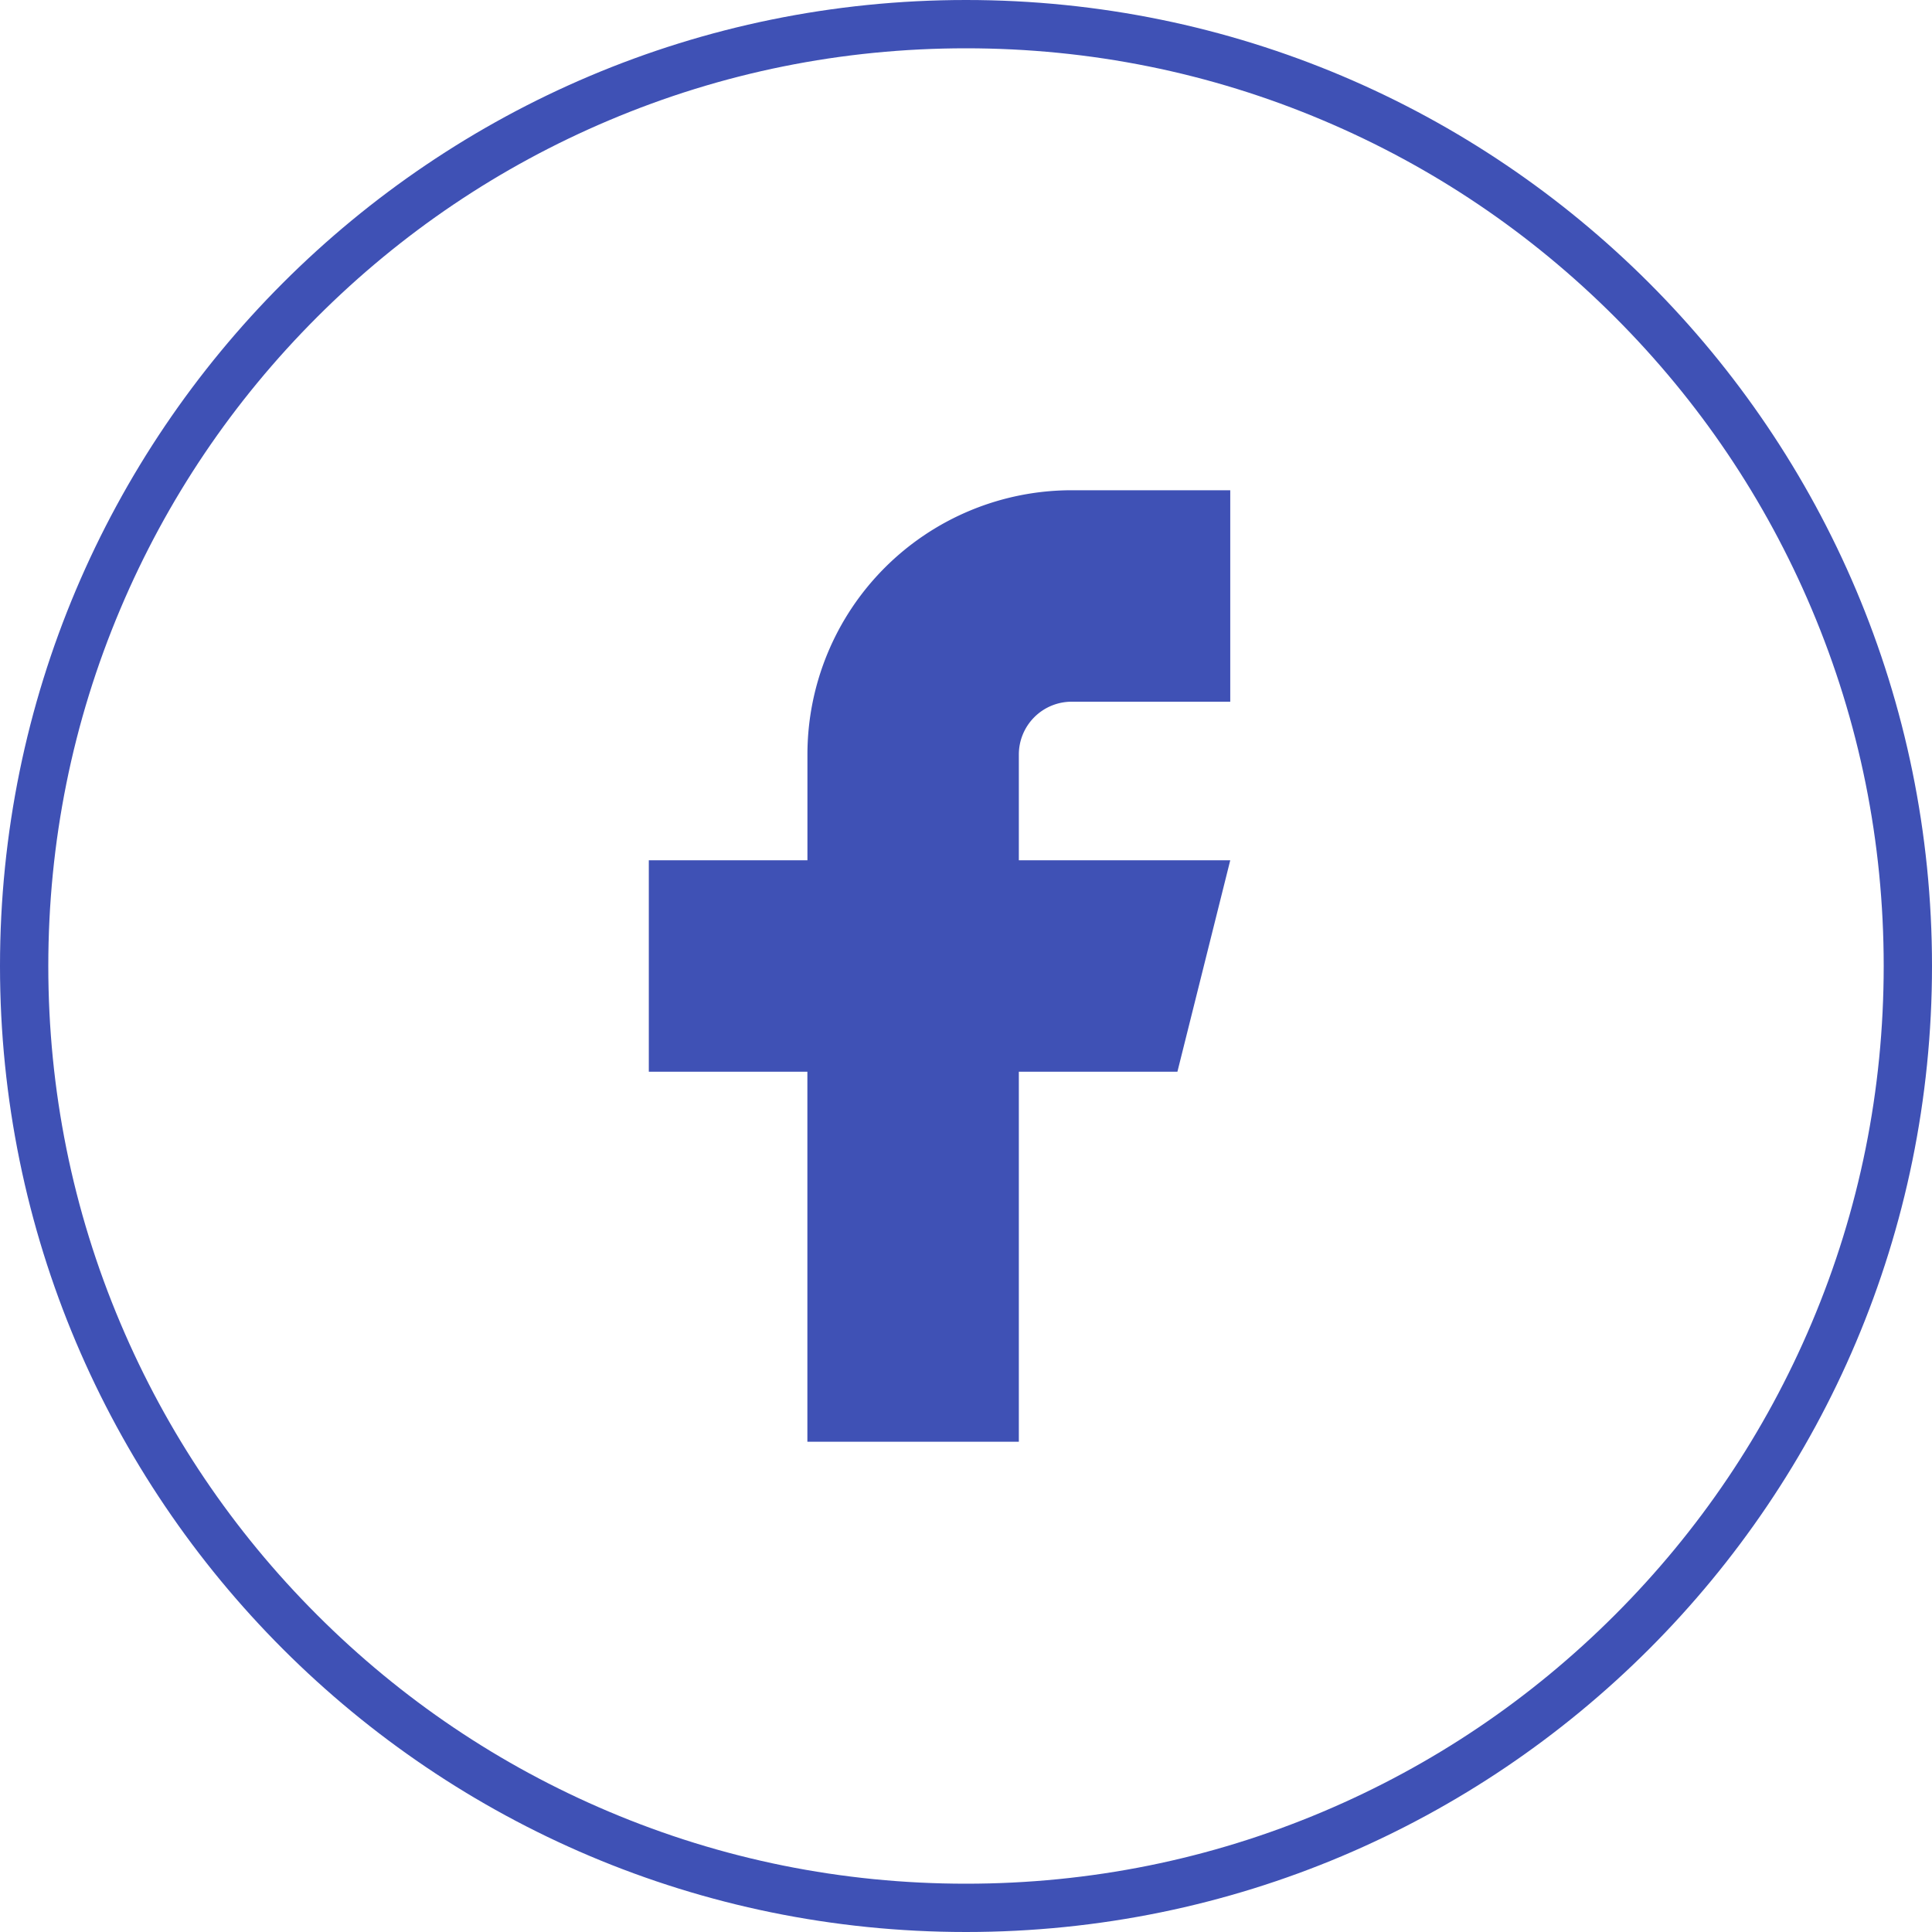 <svg xmlns="http://www.w3.org/2000/svg" width="40" height="40" viewBox="0 0 40 40">
  <g id="Grupo_276" data-name="Grupo 276" transform="translate(-1411.7 -905.7)">
    <g id="Trazado_78152" data-name="Trazado 78152" transform="translate(1411.7 905.7)" fill="none">
      <path d="M20,0A20,20,0,1,1,0,20,20,20,0,0,1,20,0Z" stroke="none"/>
      <path d="M 20 1 C 17.435 1 14.946 1.502 12.605 2.493 C 10.342 3.45 8.31 4.82 6.565 6.565 C 4.82 8.31 3.45 10.342 2.493 12.605 C 1.502 14.946 1 17.435 1 20 C 1 22.565 1.502 25.054 2.493 27.395 C 3.45 29.658 4.82 31.69 6.565 33.435 C 8.31 35.18 10.342 36.55 12.605 37.507 C 14.946 38.498 17.435 39 20 39 C 22.565 39 25.054 38.498 27.395 37.507 C 29.658 36.55 31.69 35.18 33.435 33.435 C 35.18 31.69 36.55 29.658 37.507 27.395 C 38.498 25.054 39 22.565 39 20 C 39 17.435 38.498 14.946 37.507 12.605 C 36.55 10.342 35.18 8.31 33.435 6.565 C 31.69 4.82 29.658 3.45 27.395 2.493 C 25.054 1.502 22.565 1 20 1 M 20 0 C 31.046 0 40 8.954 40 20 C 40 31.046 31.046 40 20 40 C 8.954 40 0 31.046 0 20 C 0 8.954 8.954 0 20 0 Z" stroke="none" fill="#3f51b5"/>
    </g>
    <g id="Grupo_270" data-name="Grupo 270" transform="translate(1425.133 915.85)">
      <path id="Trazado_174" data-name="Trazado 174" d="M7,10.661v4.378h3.283V22.7h4.378V15.039h3.283l1.094-4.378H14.661V8.472a1.094,1.094,0,0,1,1.094-1.094h3.283V3H15.756a5.472,5.472,0,0,0-5.472,5.472v2.189H7" transform="translate(-7 -3)" fill="#3f51b5"/>
    </g>
  </g>
</svg>
